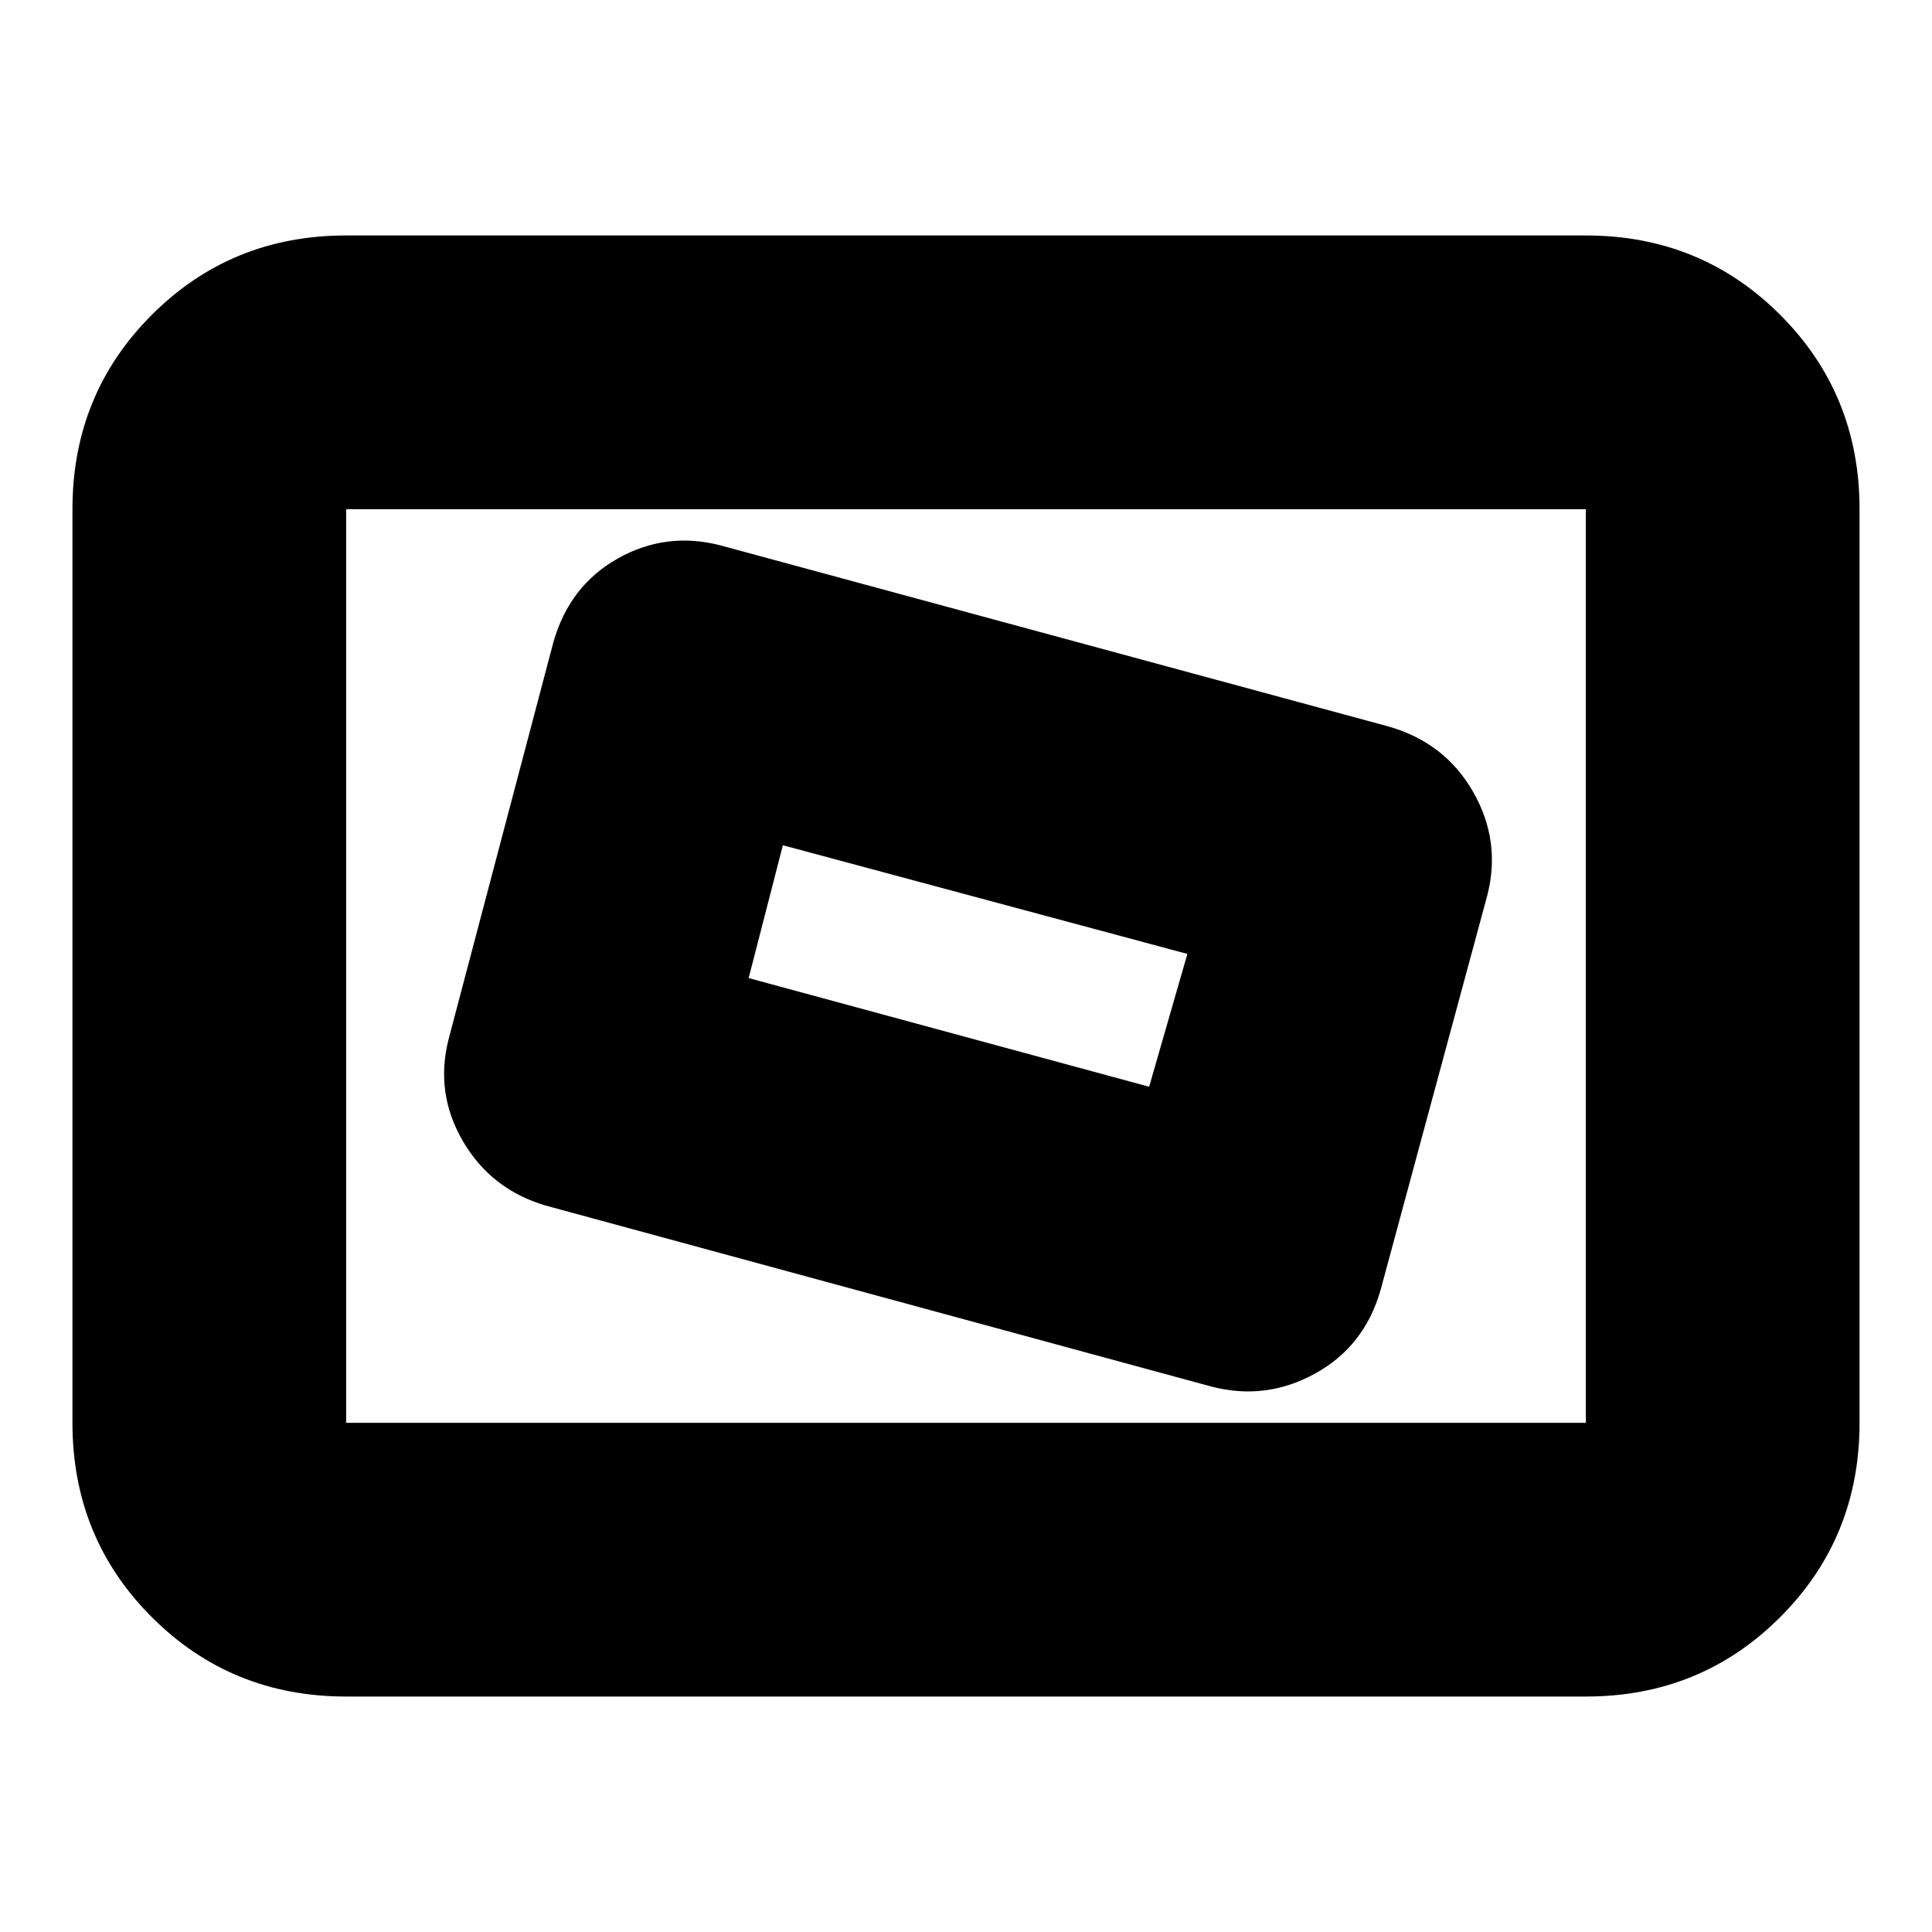 <svg xmlns="http://www.w3.org/2000/svg" height="24" viewBox="0 -960 960 960" width="24"><path d="M172-117q-57.12 0-96.56-39.44Q36-195.88 36-253v-454q0-57.13 39.44-96.56Q114.88-843 172-843h616q57.13 0 96.56 39.44Q924-764.13 924-707v454q0 57.12-39.44 96.56Q845.13-117 788-117H172Zm0-136h616v-454H172v454Zm514-66 53-196q7-27-7-51.5T690-599l-332-90q-27-7-51 6.5T275-641l-52 197q-7 27 7 51t41 32l331 90q27 7 51.5-6.5T686-319ZM571-420l-199-54 17-66 201 54-19 66ZM172-253v-454 454Z"/></svg>